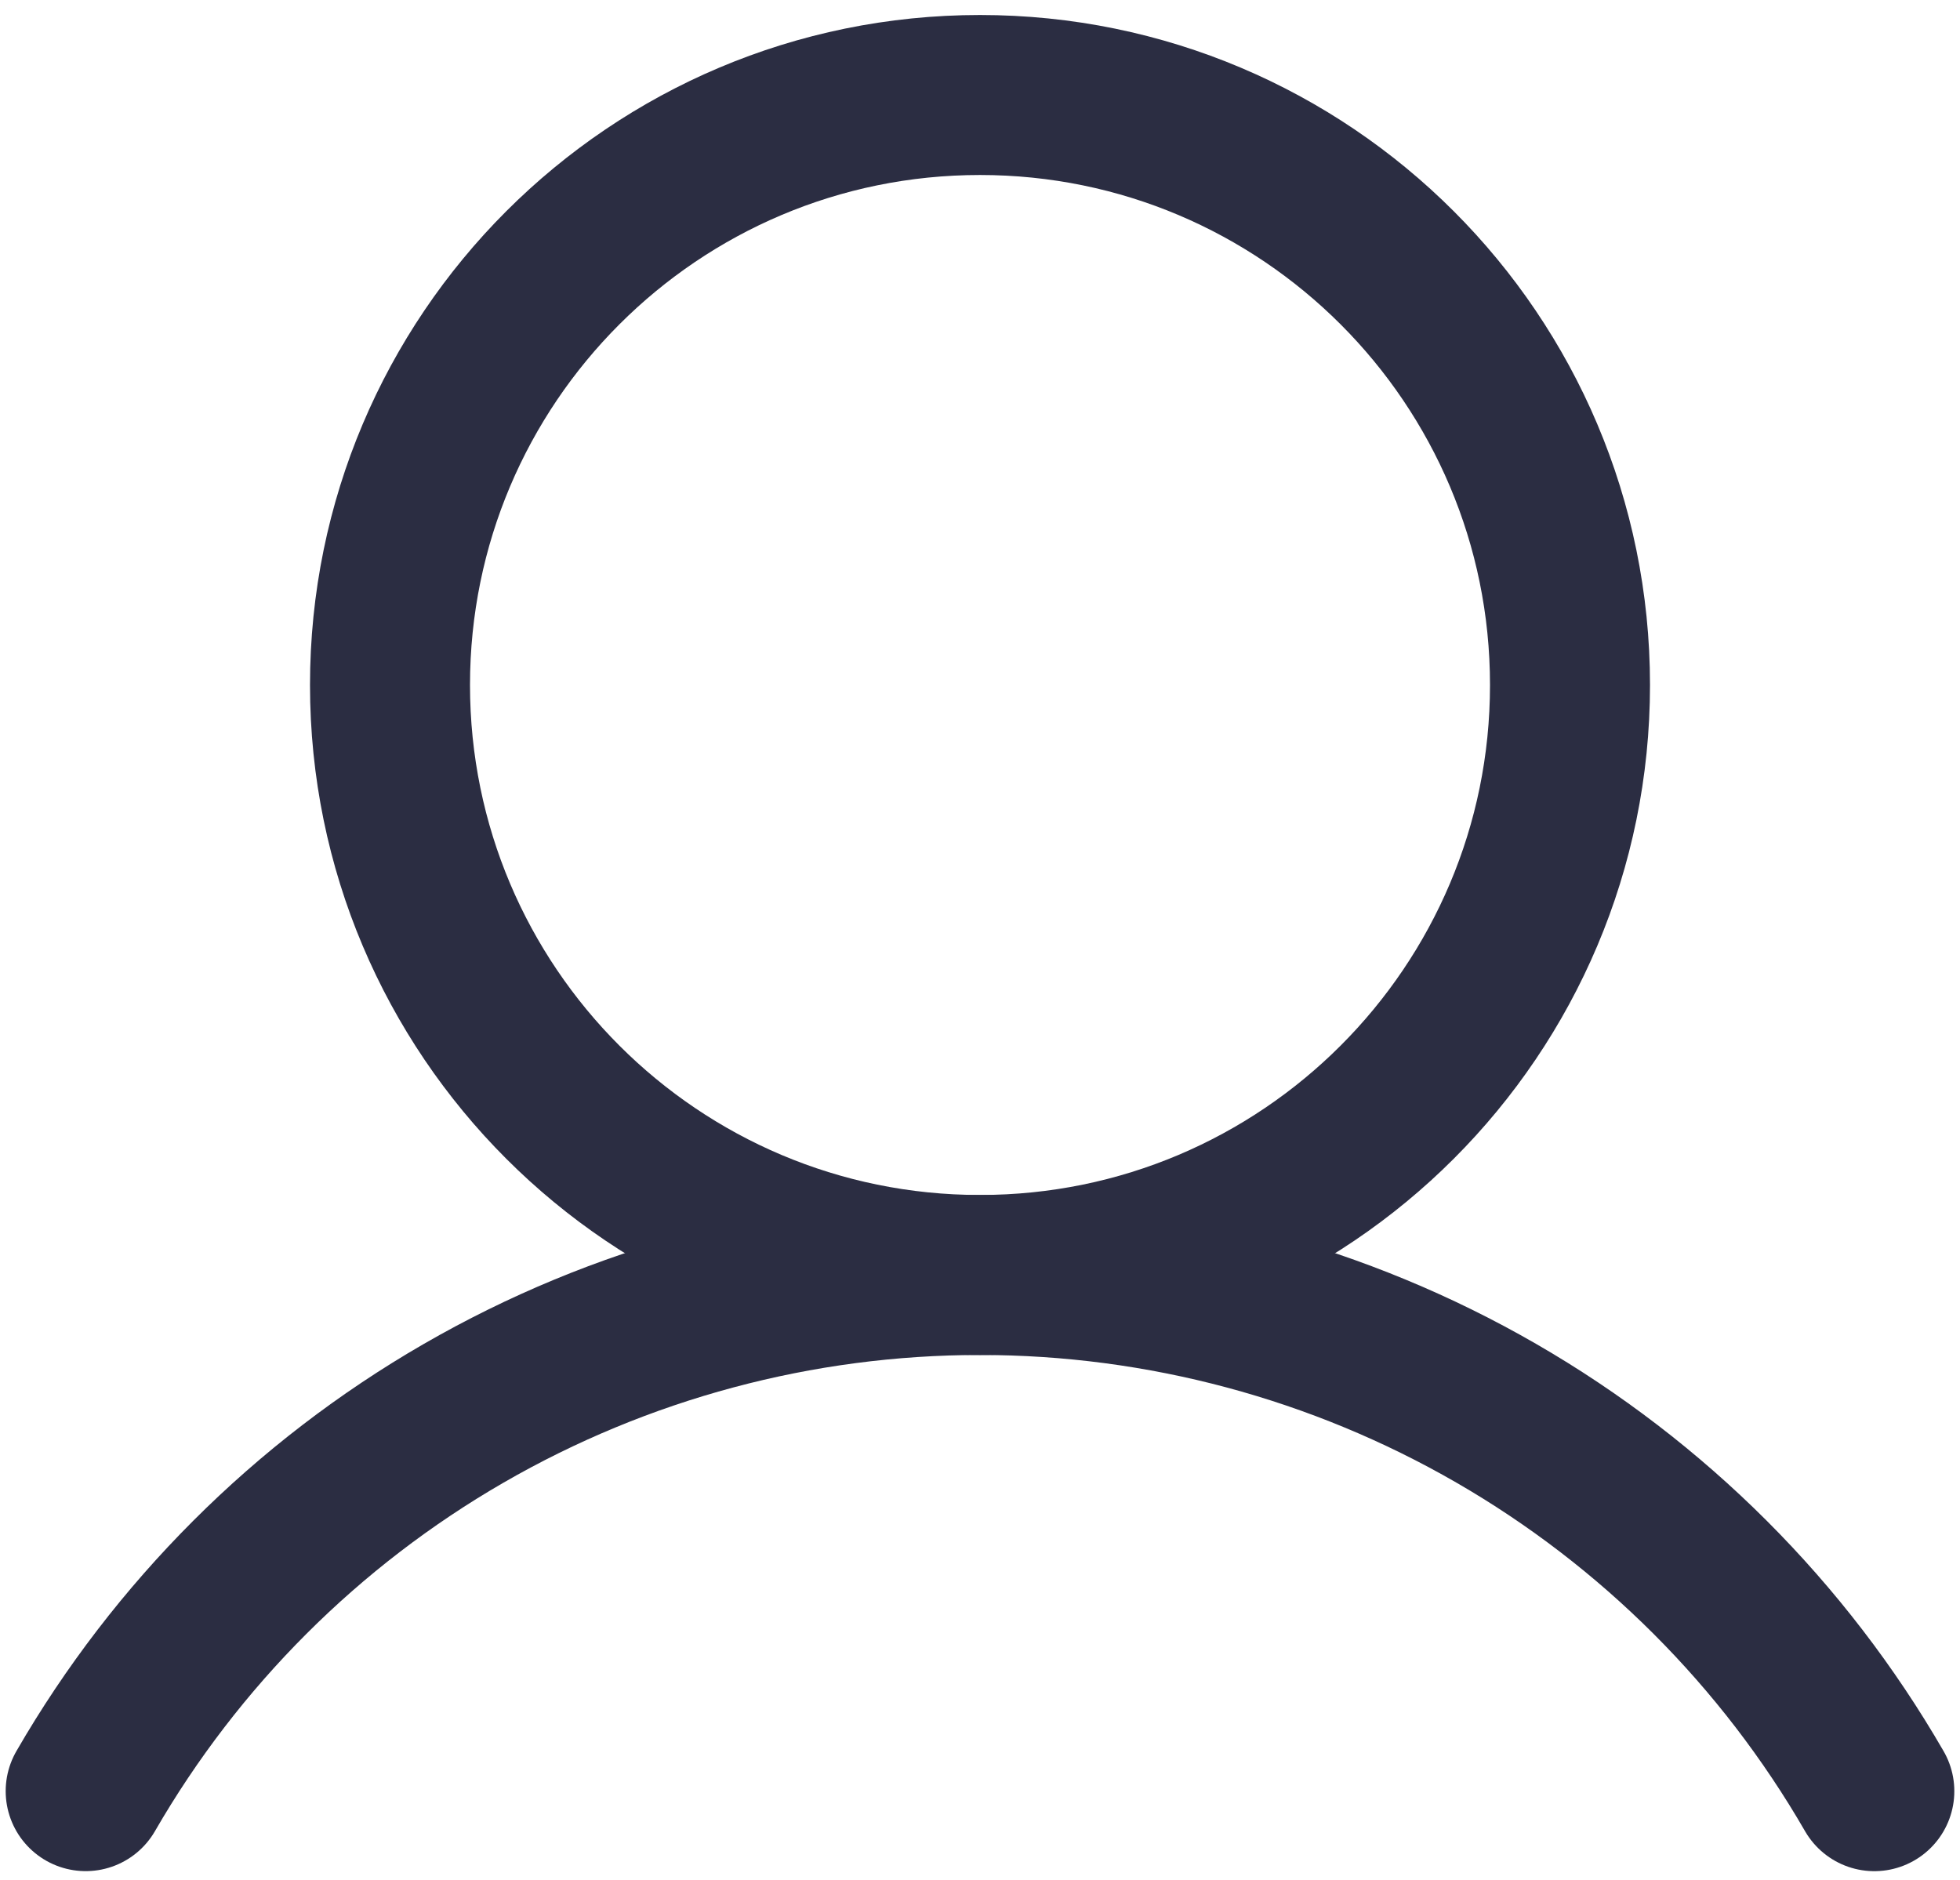 <svg width="49" height="47" viewBox="0 0 49 47" fill="none" xmlns="http://www.w3.org/2000/svg">
<path d="M24.5 31.875C32.646 31.875 39.25 25.271 39.25 17.125C39.25 8.979 32.646 2.375 24.5 2.375C16.354 2.375 9.75 8.979 9.75 17.125C9.75 25.271 16.354 31.875 24.5 31.875Z" stroke="#2B2D42" stroke-width="4" stroke-miterlimit="10"/>
<path d="M2.142 44.779C4.409 40.855 7.668 37.597 11.593 35.332C15.517 33.067 19.969 31.875 24.5 31.875C29.032 31.875 33.483 33.068 37.408 35.333C41.332 37.598 44.592 40.856 46.858 44.78" stroke="#2B2D42" stroke-width="4" stroke-linecap="round" stroke-linejoin="round"/>
</svg>
